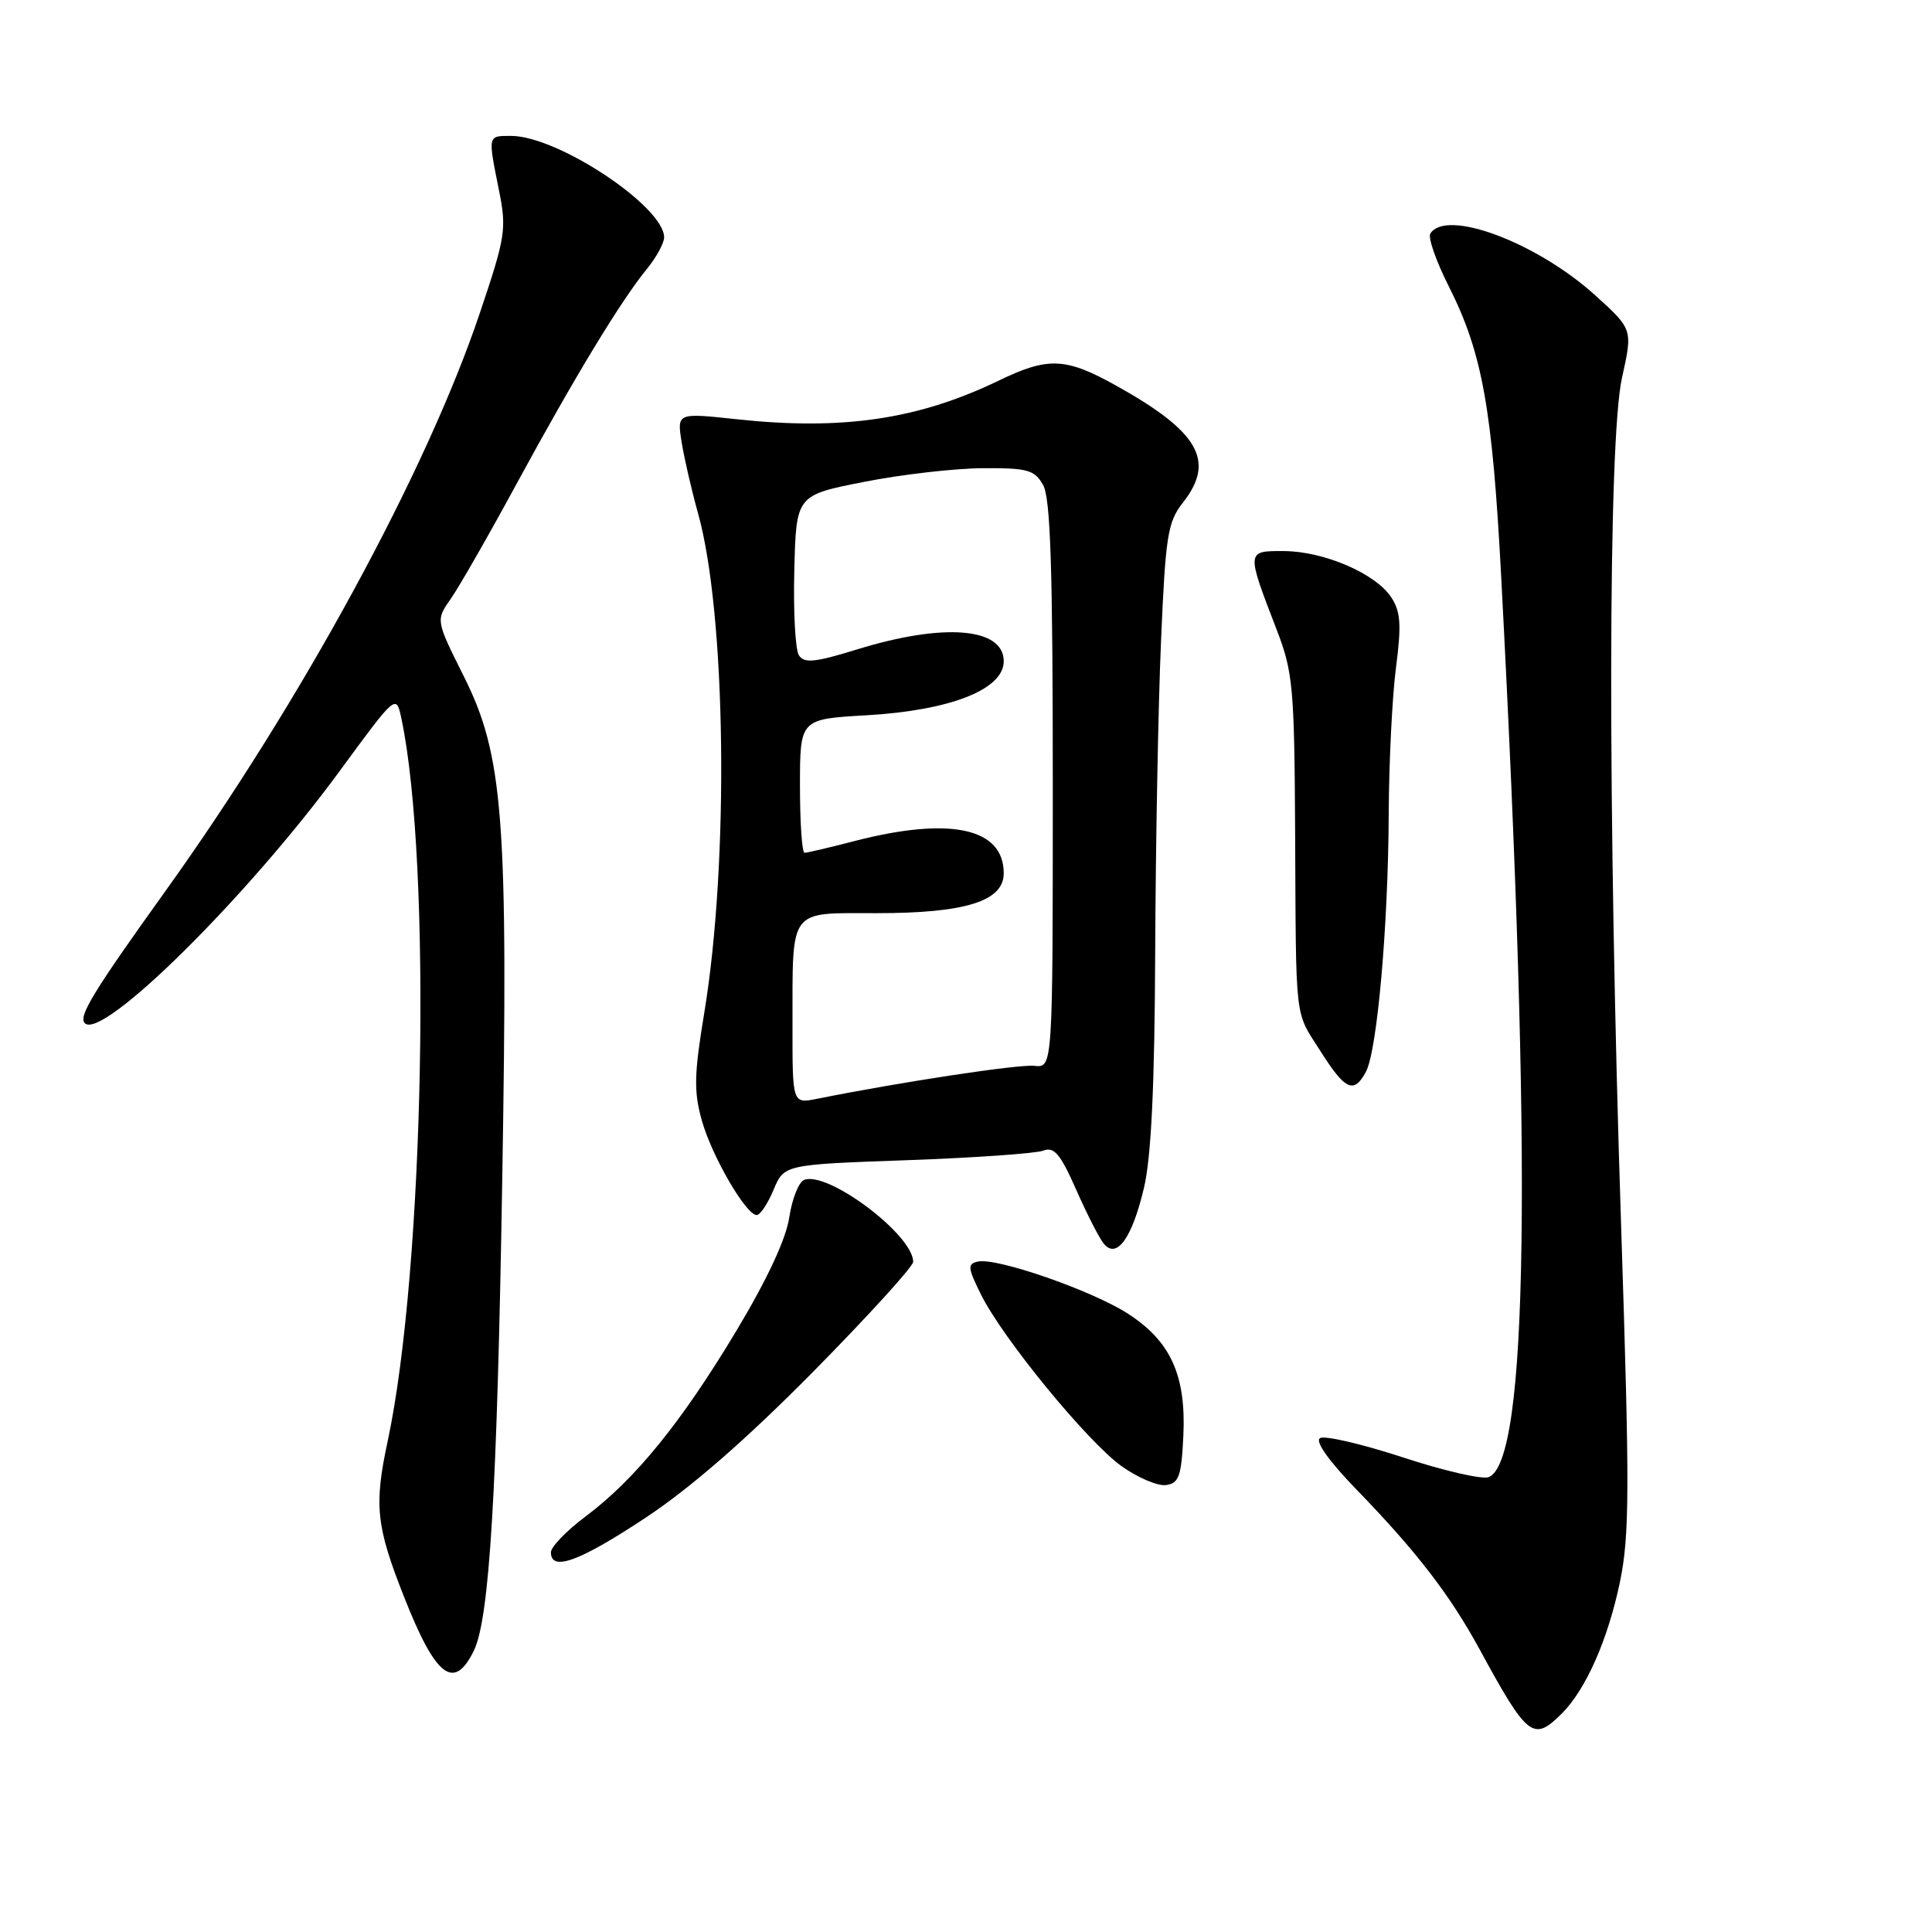 <?xml version="1.0" encoding="UTF-8" standalone="no"?>
<!DOCTYPE svg PUBLIC "-//W3C//DTD SVG 1.1//EN" "http://www.w3.org/Graphics/SVG/1.1/DTD/svg11.dtd" >
<svg xmlns="http://www.w3.org/2000/svg" xmlns:xlink="http://www.w3.org/1999/xlink" version="1.1" viewBox="0 0 256 256">
 <g >
 <path fill="currentColor"
d=" M 206.96 227.04 C 210.14 223.86 213.05 217.27 214.64 209.67 C 215.93 203.45 215.95 197.51 214.81 162.53 C 213.01 107.62 213.06 58.47 214.92 50.07 C 216.35 43.64 216.35 43.64 211.42 39.17 C 203.67 32.13 191.60 27.60 189.52 30.96 C 189.20 31.49 190.30 34.64 191.98 37.96 C 196.41 46.74 197.74 54.09 198.92 76.50 C 203.05 154.63 202.51 193.72 197.25 195.73 C 196.40 196.06 191.27 194.88 185.86 193.10 C 180.44 191.33 175.51 190.18 174.91 190.56 C 174.22 190.98 176.07 193.58 179.74 197.37 C 187.70 205.58 192.10 211.30 196.03 218.50 C 202.42 230.24 203.17 230.83 206.96 227.04 Z  M 62.79 218.72 C 64.86 214.47 65.87 197.71 66.55 156.32 C 67.35 108.45 66.71 100.09 61.44 89.58 C 57.74 82.18 57.74 82.18 59.73 79.34 C 60.83 77.78 64.78 70.88 68.51 64.00 C 76.12 49.99 82.25 39.89 85.69 35.67 C 86.96 34.12 88.00 32.22 88.00 31.46 C 88.00 27.37 73.93 18.03 67.75 18.01 C 64.60 18.00 64.64 17.85 66.11 25.18 C 67.15 30.38 67.00 31.33 63.54 41.60 C 56.48 62.52 39.92 92.96 21.97 118.00 C 12.34 131.43 10.35 134.69 11.24 135.58 C 13.55 137.88 32.80 118.83 45.00 102.18 C 52.50 91.95 52.50 91.95 53.19 95.22 C 57.25 114.41 56.23 168.19 51.38 190.91 C 49.54 199.48 49.83 202.20 53.55 211.62 C 57.74 222.25 60.16 224.10 62.79 218.72 Z  M 85.57 201.09 C 91.52 197.15 98.92 190.70 107.75 181.76 C 115.04 174.37 121.00 167.82 121.00 167.20 C 121.00 163.63 109.70 155.13 106.56 156.34 C 105.84 156.62 104.95 158.85 104.58 161.32 C 104.15 164.19 101.64 169.56 97.56 176.36 C 90.28 188.49 84.16 196.02 77.59 200.94 C 75.07 202.83 73.00 204.96 73.00 205.69 C 73.00 208.29 76.80 206.90 85.57 201.09 Z  M 156.80 190.25 C 157.18 182.20 155.09 177.65 149.33 173.99 C 144.50 170.93 132.07 166.63 129.60 167.16 C 128.17 167.46 128.21 167.95 129.99 171.54 C 132.88 177.36 144.08 191.03 148.62 194.28 C 150.75 195.80 153.40 196.93 154.50 196.78 C 156.22 196.54 156.54 195.62 156.80 190.25 Z  M 151.59 157.36 C 152.55 153.26 153.00 143.83 153.07 126.00 C 153.13 111.97 153.47 93.51 153.84 84.98 C 154.44 70.95 154.72 69.17 156.75 66.59 C 161.08 61.08 158.88 57.22 147.92 51.11 C 141.19 47.36 138.90 47.26 132.32 50.44 C 121.64 55.59 111.63 57.06 97.60 55.55 C 89.70 54.70 89.70 54.70 90.32 58.60 C 90.67 60.74 91.64 64.97 92.49 68.00 C 96.22 81.34 96.63 114.16 93.32 134.20 C 91.97 142.34 91.92 144.63 92.99 148.45 C 94.32 153.20 98.85 161.00 100.27 161.00 C 100.73 161.00 101.73 159.49 102.50 157.66 C 103.90 154.31 103.90 154.31 120.20 153.73 C 129.16 153.41 137.29 152.84 138.26 152.46 C 139.67 151.91 140.51 152.91 142.60 157.64 C 144.02 160.86 145.67 164.09 146.26 164.80 C 147.98 166.89 150.02 164.04 151.59 157.36 Z  M 180.99 142.02 C 182.48 139.24 183.94 122.78 184.01 108.00 C 184.04 101.12 184.47 92.35 184.97 88.50 C 185.71 82.81 185.60 81.06 184.36 79.17 C 182.31 76.01 175.46 73.05 170.13 73.02 C 165.11 73.00 165.12 72.95 169.19 83.50 C 171.32 89.03 171.51 91.12 171.61 110.00 C 171.74 135.94 171.49 133.81 174.98 139.30 C 178.25 144.47 179.40 144.99 180.99 142.02 Z  M 105.01 135.88 C 105.03 120.14 104.39 121.00 116.15 121.00 C 127.94 121.00 133.00 119.41 133.00 115.71 C 133.00 109.69 125.87 108.17 113.16 111.46 C 109.89 112.31 106.94 113.00 106.61 113.00 C 106.27 113.00 106.00 109.01 106.00 104.14 C 106.00 95.28 106.00 95.28 114.80 94.78 C 125.92 94.14 133.00 91.36 133.00 87.62 C 133.00 83.15 125.05 82.51 113.60 86.04 C 107.98 87.78 106.56 87.92 105.86 86.83 C 105.38 86.10 105.11 81.03 105.25 75.56 C 105.50 65.62 105.50 65.62 114.50 63.85 C 119.45 62.87 126.52 62.06 130.21 62.04 C 136.15 62.00 137.08 62.26 138.21 64.25 C 139.20 65.97 139.50 75.29 139.50 104.00 C 139.50 141.50 139.50 141.50 137.06 141.23 C 134.98 141.00 119.47 143.35 108.25 145.60 C 105.00 146.25 105.00 146.25 105.01 135.88 Z "/>
</g>
</svg>